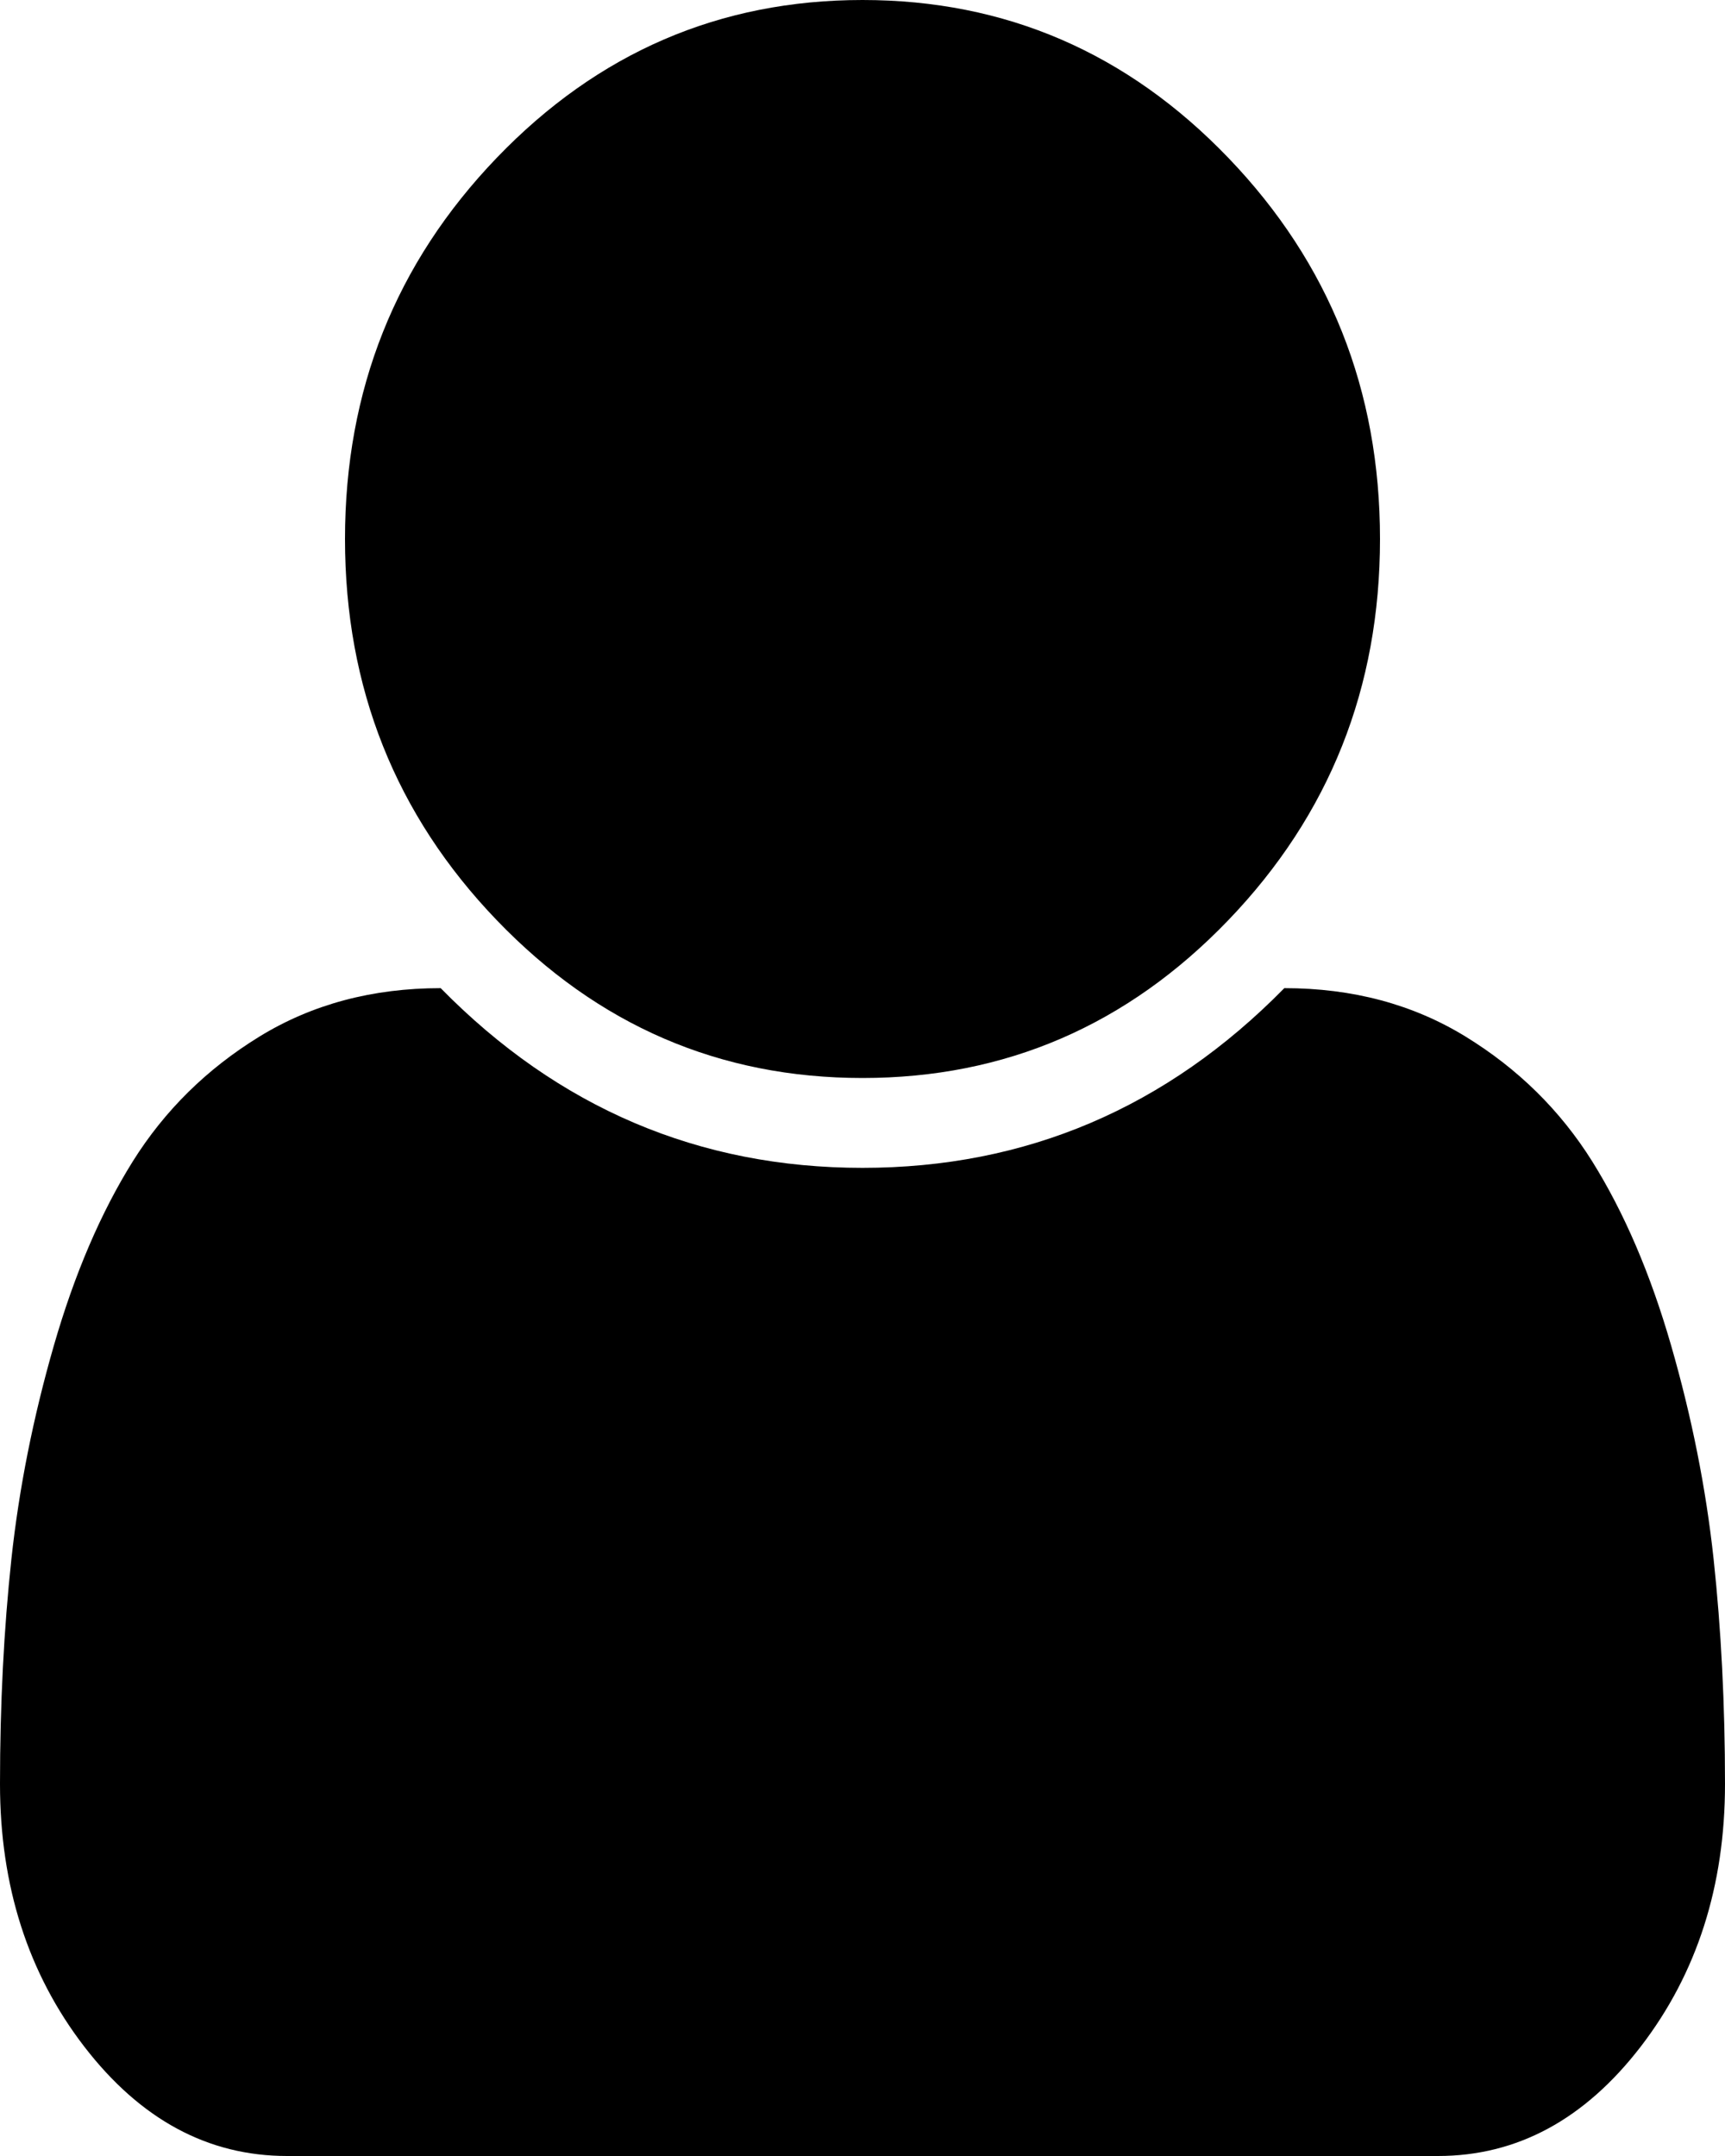 ﻿<?xml version="1.0" encoding="utf-8"?>
<svg version="1.1" xmlns:xlink="http://www.w3.org/1999/xlink" width="32px" height="40px" xmlns="http://www.w3.org/2000/svg">
  <g transform="matrix(1 0 0 1 -1197 -441 )">
    <path d="M 31.788 28.919  C 31.929 30.23  32 31.623  32 33.099  C 32 34.991  31.479 36.615  30.438 37.969  C 29.396 39.323  28.142 40  26.675 40  L 5.325 40  C 3.858 40  2.604 39.323  1.562 37.969  C 0.521 36.615  0 34.991  0 33.099  C 0 31.623  0.071 30.23  0.212 28.919  C 0.354 27.609  0.617 26.289  1 24.961  C 1.383 23.633  1.871 22.496  2.462 21.549  C 3.054 20.603  3.837 19.831  4.812 19.232  C 5.787 18.633  6.908 18.333  8.175 18.333  C 10.358 20.556  12.967 21.667  16 21.667  C 19.033 21.667  21.642 20.556  23.825 18.333  C 25.092 18.333  26.212 18.633  27.188 19.232  C 28.163 19.831  28.946 20.603  29.538 21.549  C 30.129 22.496  30.617 23.633  31 24.961  C 31.383 26.289  31.646 27.609  31.788 28.919  Z M 22.788 2.93  C 24.663 4.883  25.6 7.24  25.6 10  C 25.6 12.76  24.663 15.117  22.788 17.07  C 20.913 19.023  18.65 20  16 20  C 13.35 20  11.088 19.023  9.213 17.07  C 7.338 15.117  6.4 12.76  6.4 10  C 6.4 7.24  7.338 4.883  9.213 2.93  C 11.088 0.977  13.35 0  16 0  C 18.65 0  20.913 0.977  22.788 2.93  Z " fill-rule="nonzero" fill="#000000" stroke="none" transform="matrix(1 0 0 1 1197 441 )" />
  </g>
</svg>